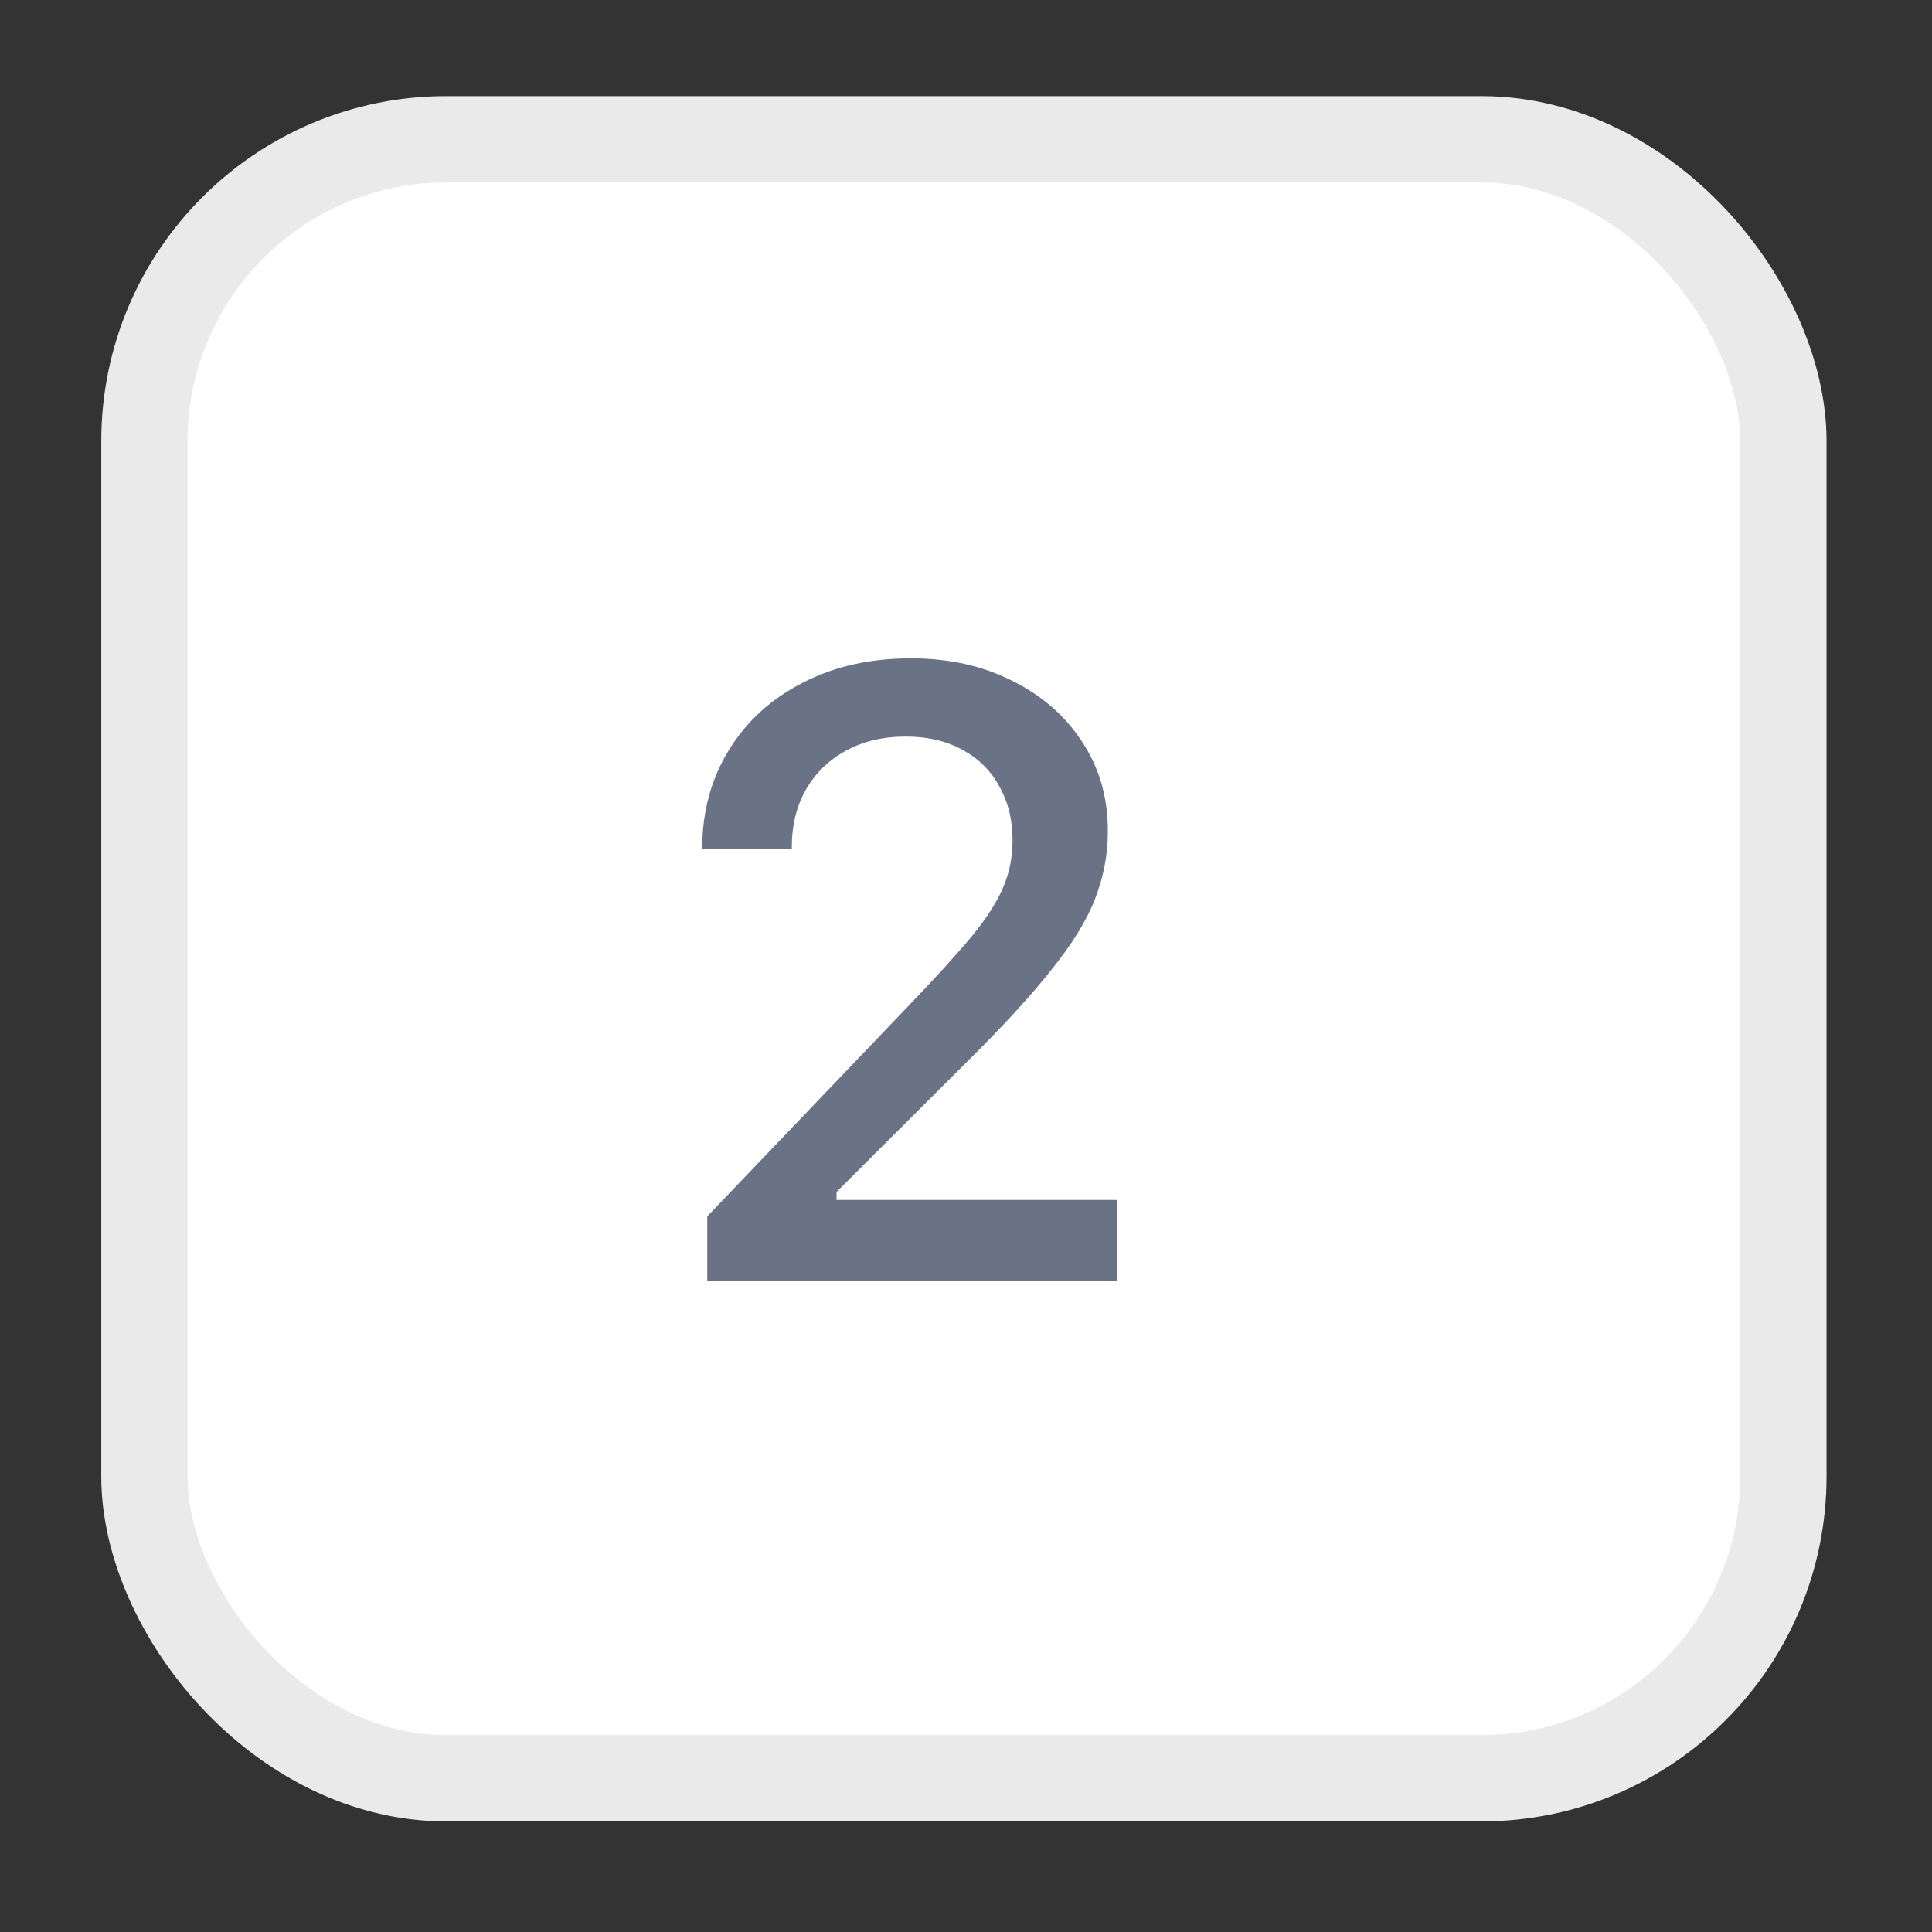 <svg width="12" height="12" viewBox="0 0 12 12" fill="none" xmlns="http://www.w3.org/2000/svg">
<rect x="0" y="0" width="12" height="12" fill="#333333" stroke="none"/>
<rect x="0.897" y="0.865" width="10.18" height="10.18" rx="1.875" fill="white"/>
<rect x="0.897" y="0.865" width="10.18" height="10.18" rx="1.875" stroke="#EAEAEA" stroke-width="0.536"/>
<path d="M4.393 7.955V7.555L5.648 6.242C5.816 6.067 5.946 5.924 6.038 5.813C6.131 5.699 6.195 5.598 6.232 5.509C6.27 5.42 6.289 5.324 6.289 5.221V5.216C6.289 5.092 6.262 4.982 6.208 4.886C6.156 4.789 6.08 4.713 5.981 4.659C5.881 4.603 5.763 4.575 5.625 4.575C5.485 4.575 5.362 4.604 5.256 4.662C5.15 4.719 5.067 4.799 5.007 4.902C4.948 5.005 4.918 5.125 4.918 5.263V5.274L4.364 5.271L4.361 5.266C4.363 5.036 4.419 4.832 4.529 4.656C4.639 4.478 4.791 4.34 4.987 4.24C5.182 4.139 5.406 4.089 5.659 4.089C5.893 4.089 6.101 4.135 6.284 4.227C6.469 4.318 6.615 4.444 6.721 4.607C6.827 4.767 6.881 4.951 6.881 5.159V5.166C6.881 5.309 6.854 5.448 6.802 5.582C6.75 5.717 6.659 5.864 6.53 6.024C6.403 6.185 6.225 6.379 5.996 6.605L5.044 7.555L5.196 7.291V7.555L5.047 7.453H6.941V7.955H4.393Z" fill="#6A7385"/>
</svg>
